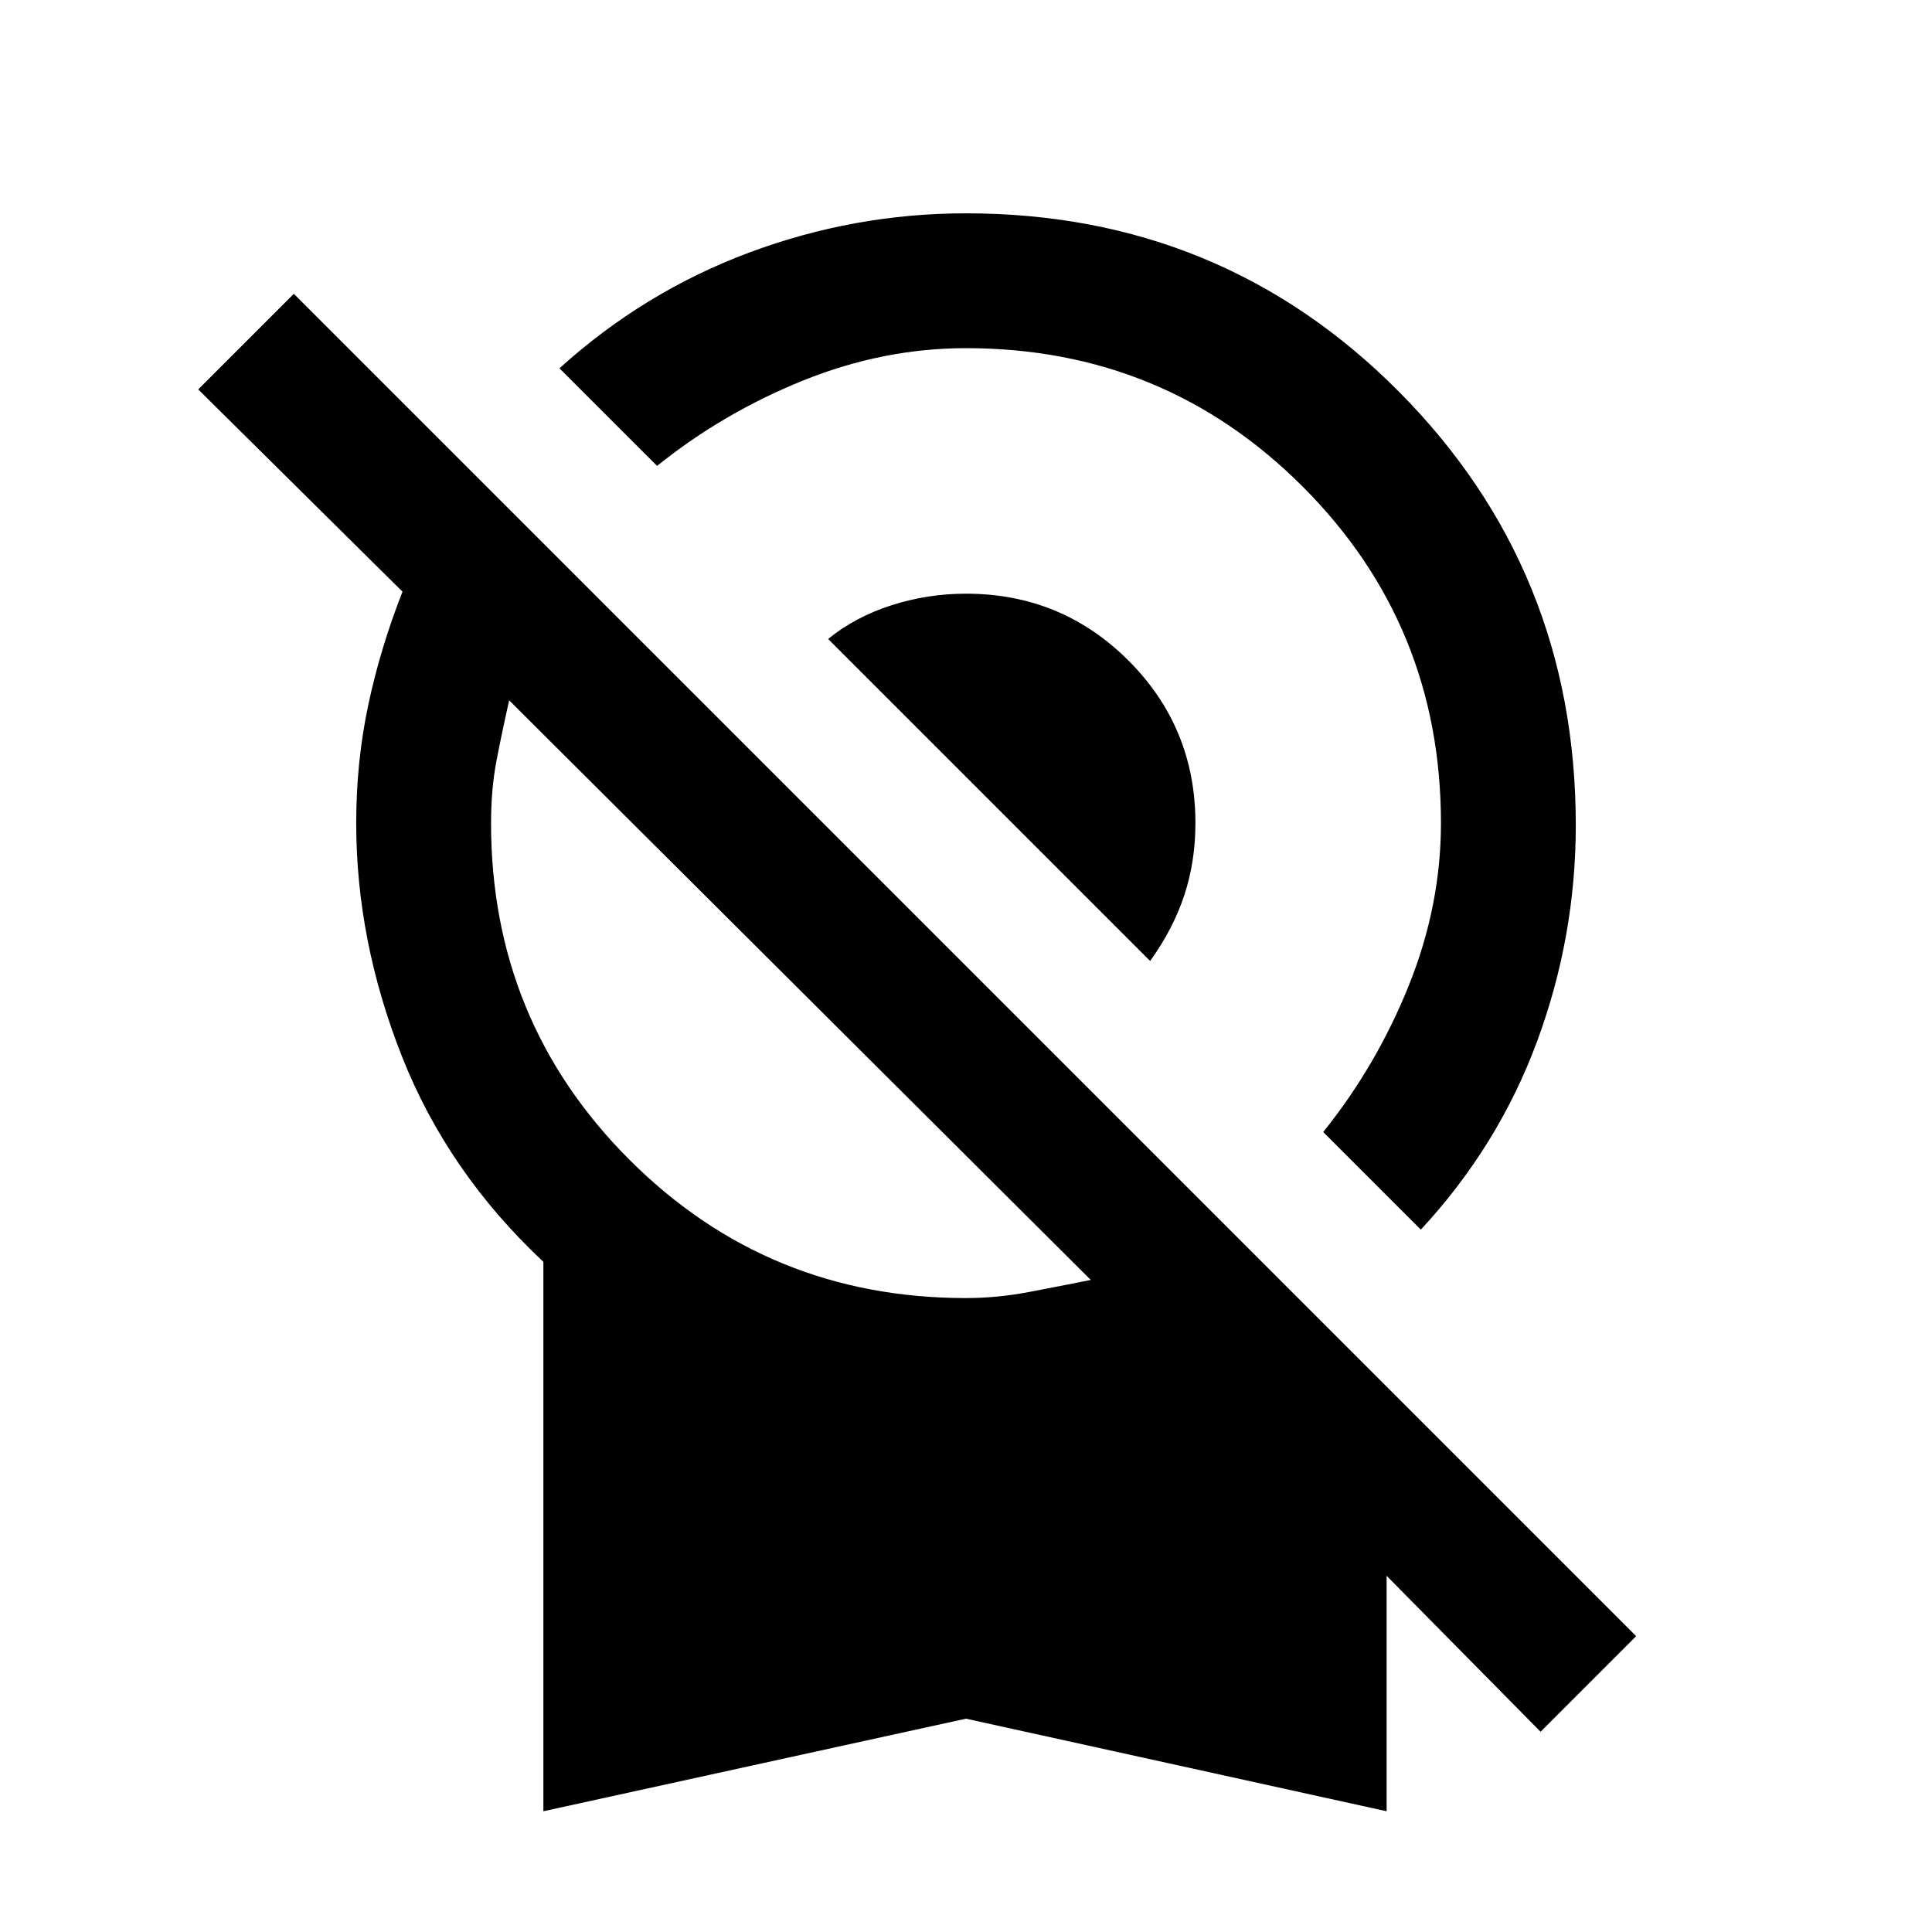 <svg xmlns="http://www.w3.org/2000/svg" height="20" viewBox="0 -960 960 960" width="20"><path d="m706-349-48.5-48.5q26.5-33 42.5-72.75T716-551q0-98.5-68.75-167.25T480-787q-41 0-80.75 16t-72.75 42.5L278-777q42-38 94.25-57.5T480-854q127 0 215 88.5T783-550q0 55.5-19.25 107.5T706-349ZM571.5-482.5l-160-160q13.5-11 31.5-16.75t37-5.75q47.5 0 80.75 33.25T594-551q0 19-5.5 35.75t-17 32.75ZM270-60v-273q-47.5-44.5-70.25-102T177-551q0-30.5 6-58.75T200-666L98.5-766.5 146-814l667 667-47.5 47.5L689-177v117l-209-46-210 46Zm210-255q15.5 0 31.25-3t30.75-6L253-612q-3.5 15.5-6.25 29.75T244-551q0 98.5 68.75 167.25T480-315Z"/></svg>